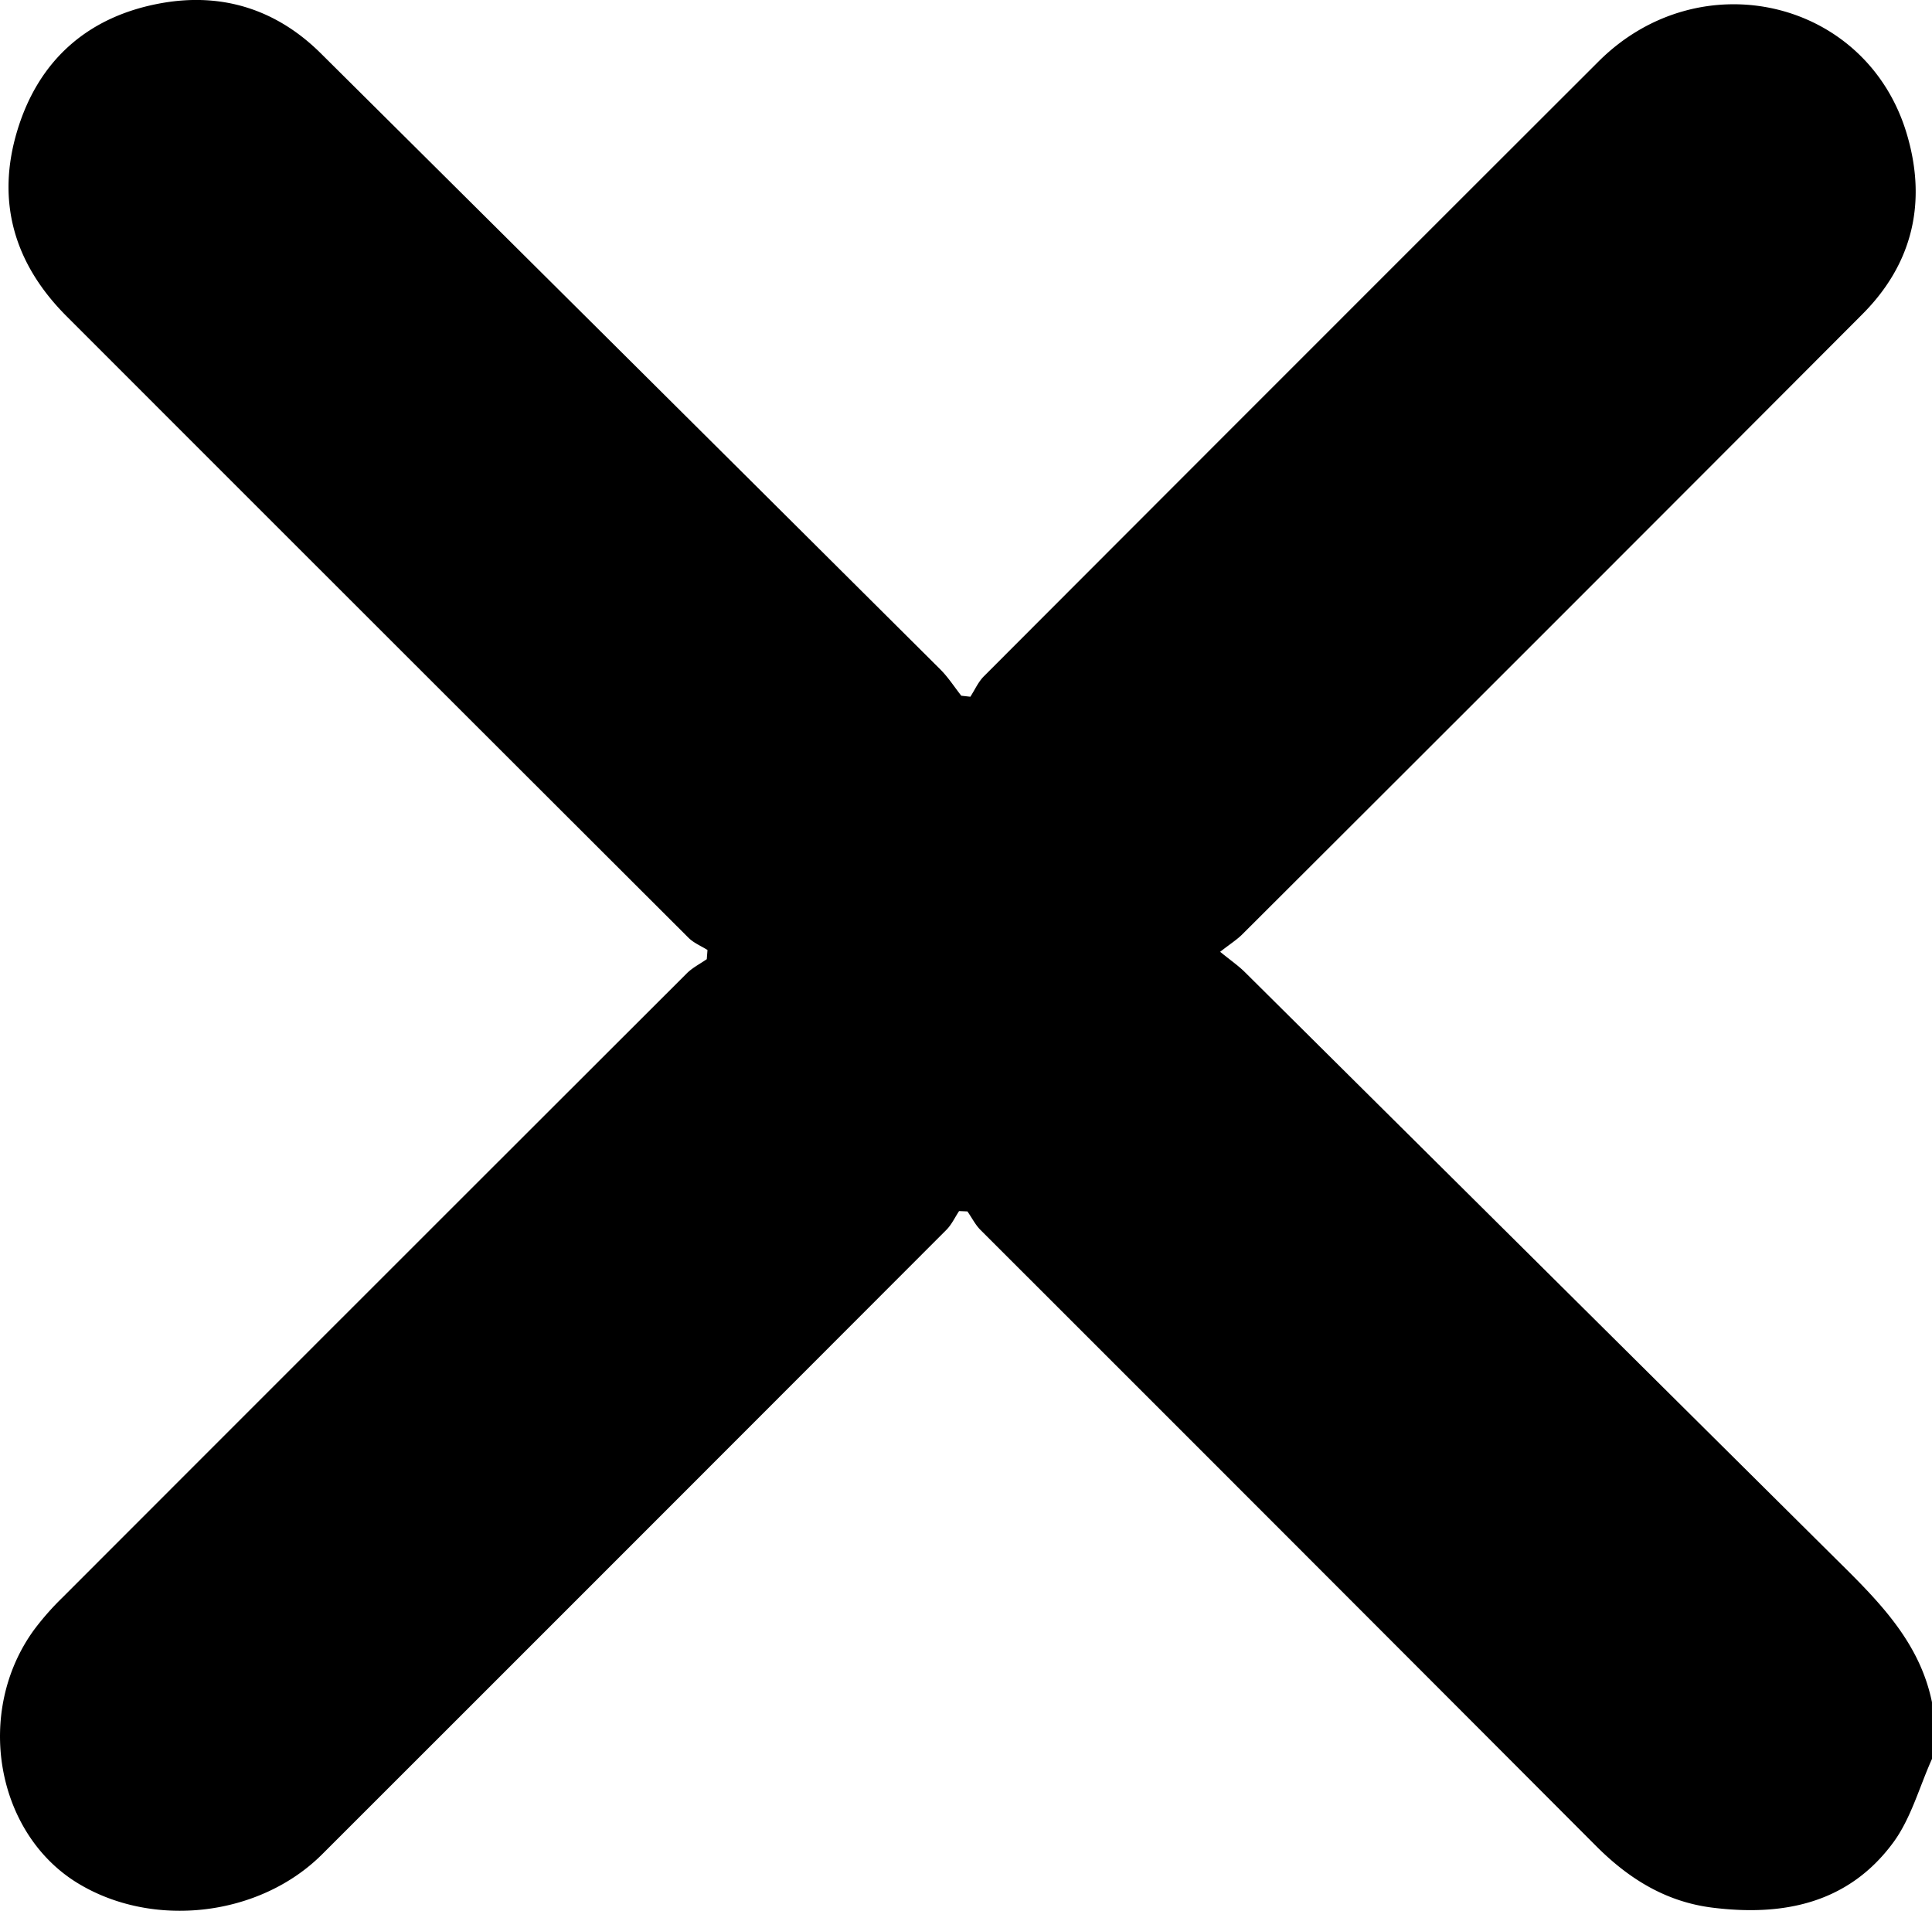 <svg id="Layer_1" data-name="Layer 1" xmlns="http://www.w3.org/2000/svg" viewBox="0 0 1033.26 1021.99"><path d="M1056.63,969.74c-6.83,15.15-11.27,32.08-21,45.11-23.91,32.17-58.49,39.2-96.42,34.47-24.74-3.08-44.55-15.29-62-32.74q-164.6-165-329.45-329.72c-2.81-2.81-4.65-6.59-7-9.92l-4.45-.19c-2.25,3.38-4,7.25-6.82,10.07q-166.81,167.05-333.8,333.93c-33.48,33.47-90.9,40.09-131.23,15.18C21,1009,9.84,944.46,41.51,900.82A147.41,147.41,0,0,1,56.8,883.43q166.84-167,333.89-333.84c3-3,7.1-5.07,10.68-7.57.13-1.63.25-3.27.38-4.9-3.41-2.15-7.37-3.75-10.15-6.53Q225.22,364.5,59.06,198.23C30.9,170.09,21.12,136.61,32.69,98.62s38.37-61.16,77.42-68c32.42-5.67,61.3,3.54,84.91,27Q360.73,222.21,526.22,387c4.24,4.22,7.53,9.39,11.26,14.12l4.85.54c2.38-3.67,4.2-7.9,7.23-10.93Q713.84,226.15,878.37,61.81c54.15-54,143.1-33.38,164.71,38.6,10.89,36.27,3.49,69.41-23.63,96.6q-165.63,166.1-331.7,331.75c-2.83,2.83-6.31,5-11.83,9.32,5.65,4.62,9.77,7.44,13.25,10.9q158.57,157.46,317.14,314.9c22.15,21.89,43.77,43.57,50.31,75.58Q1056.64,954.61,1056.63,969.74Z" transform="translate(-23.37 -29.01)"/></svg>
